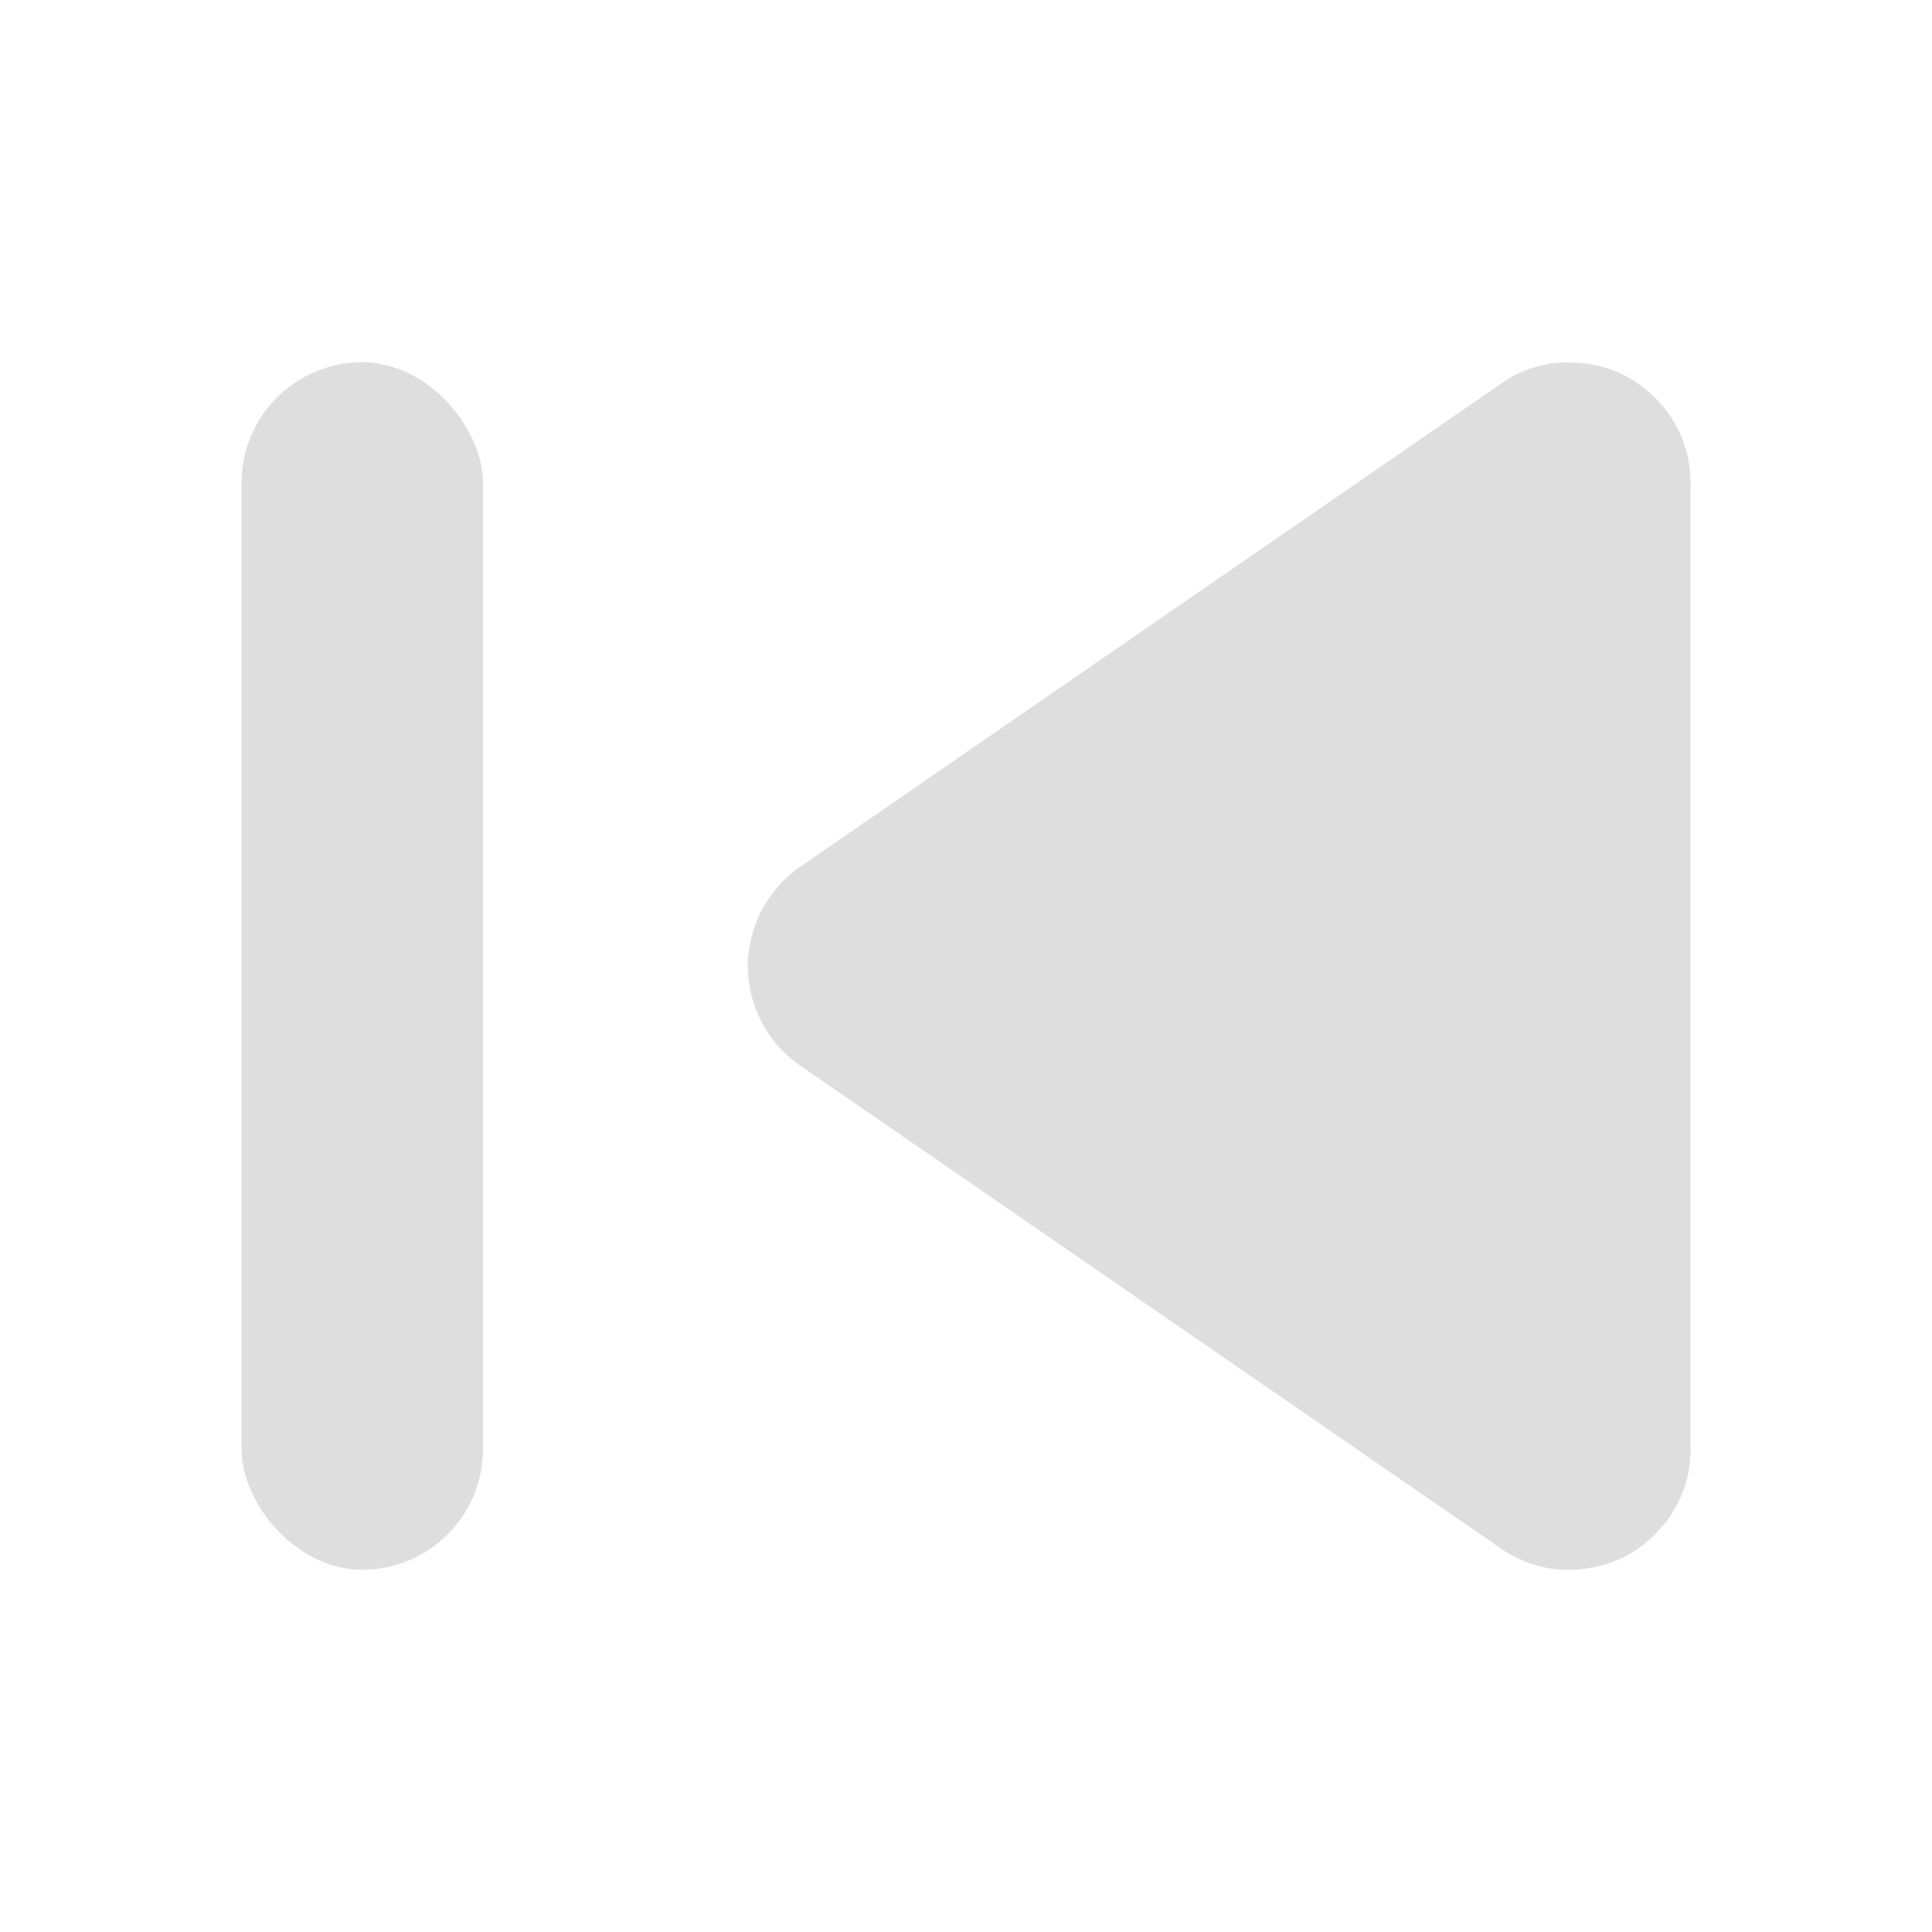 <svg xmlns="http://www.w3.org/2000/svg" width="16" height="16" fill="#dedede" xmlns:v="https://vecta.io/nano"><path d="M13.119 3.009c.251.031.46.14.628.329a.97.97 0 0 1 .253.665v7.995a.97.97 0 0 1-.253.665c-.168.189-.377.298-.628.329a.97.97 0 0 1-.689-.168L6.63 8.827c-.185-.127-.314-.299-.384-.509s-.071-.421 0-.631a1 1 0 0 1 .381-.509l5.803-4c.209-.145.438-.2.689-.168z"/><rect x="2" y="3" width="2" height="10" rx="1"/></svg>
